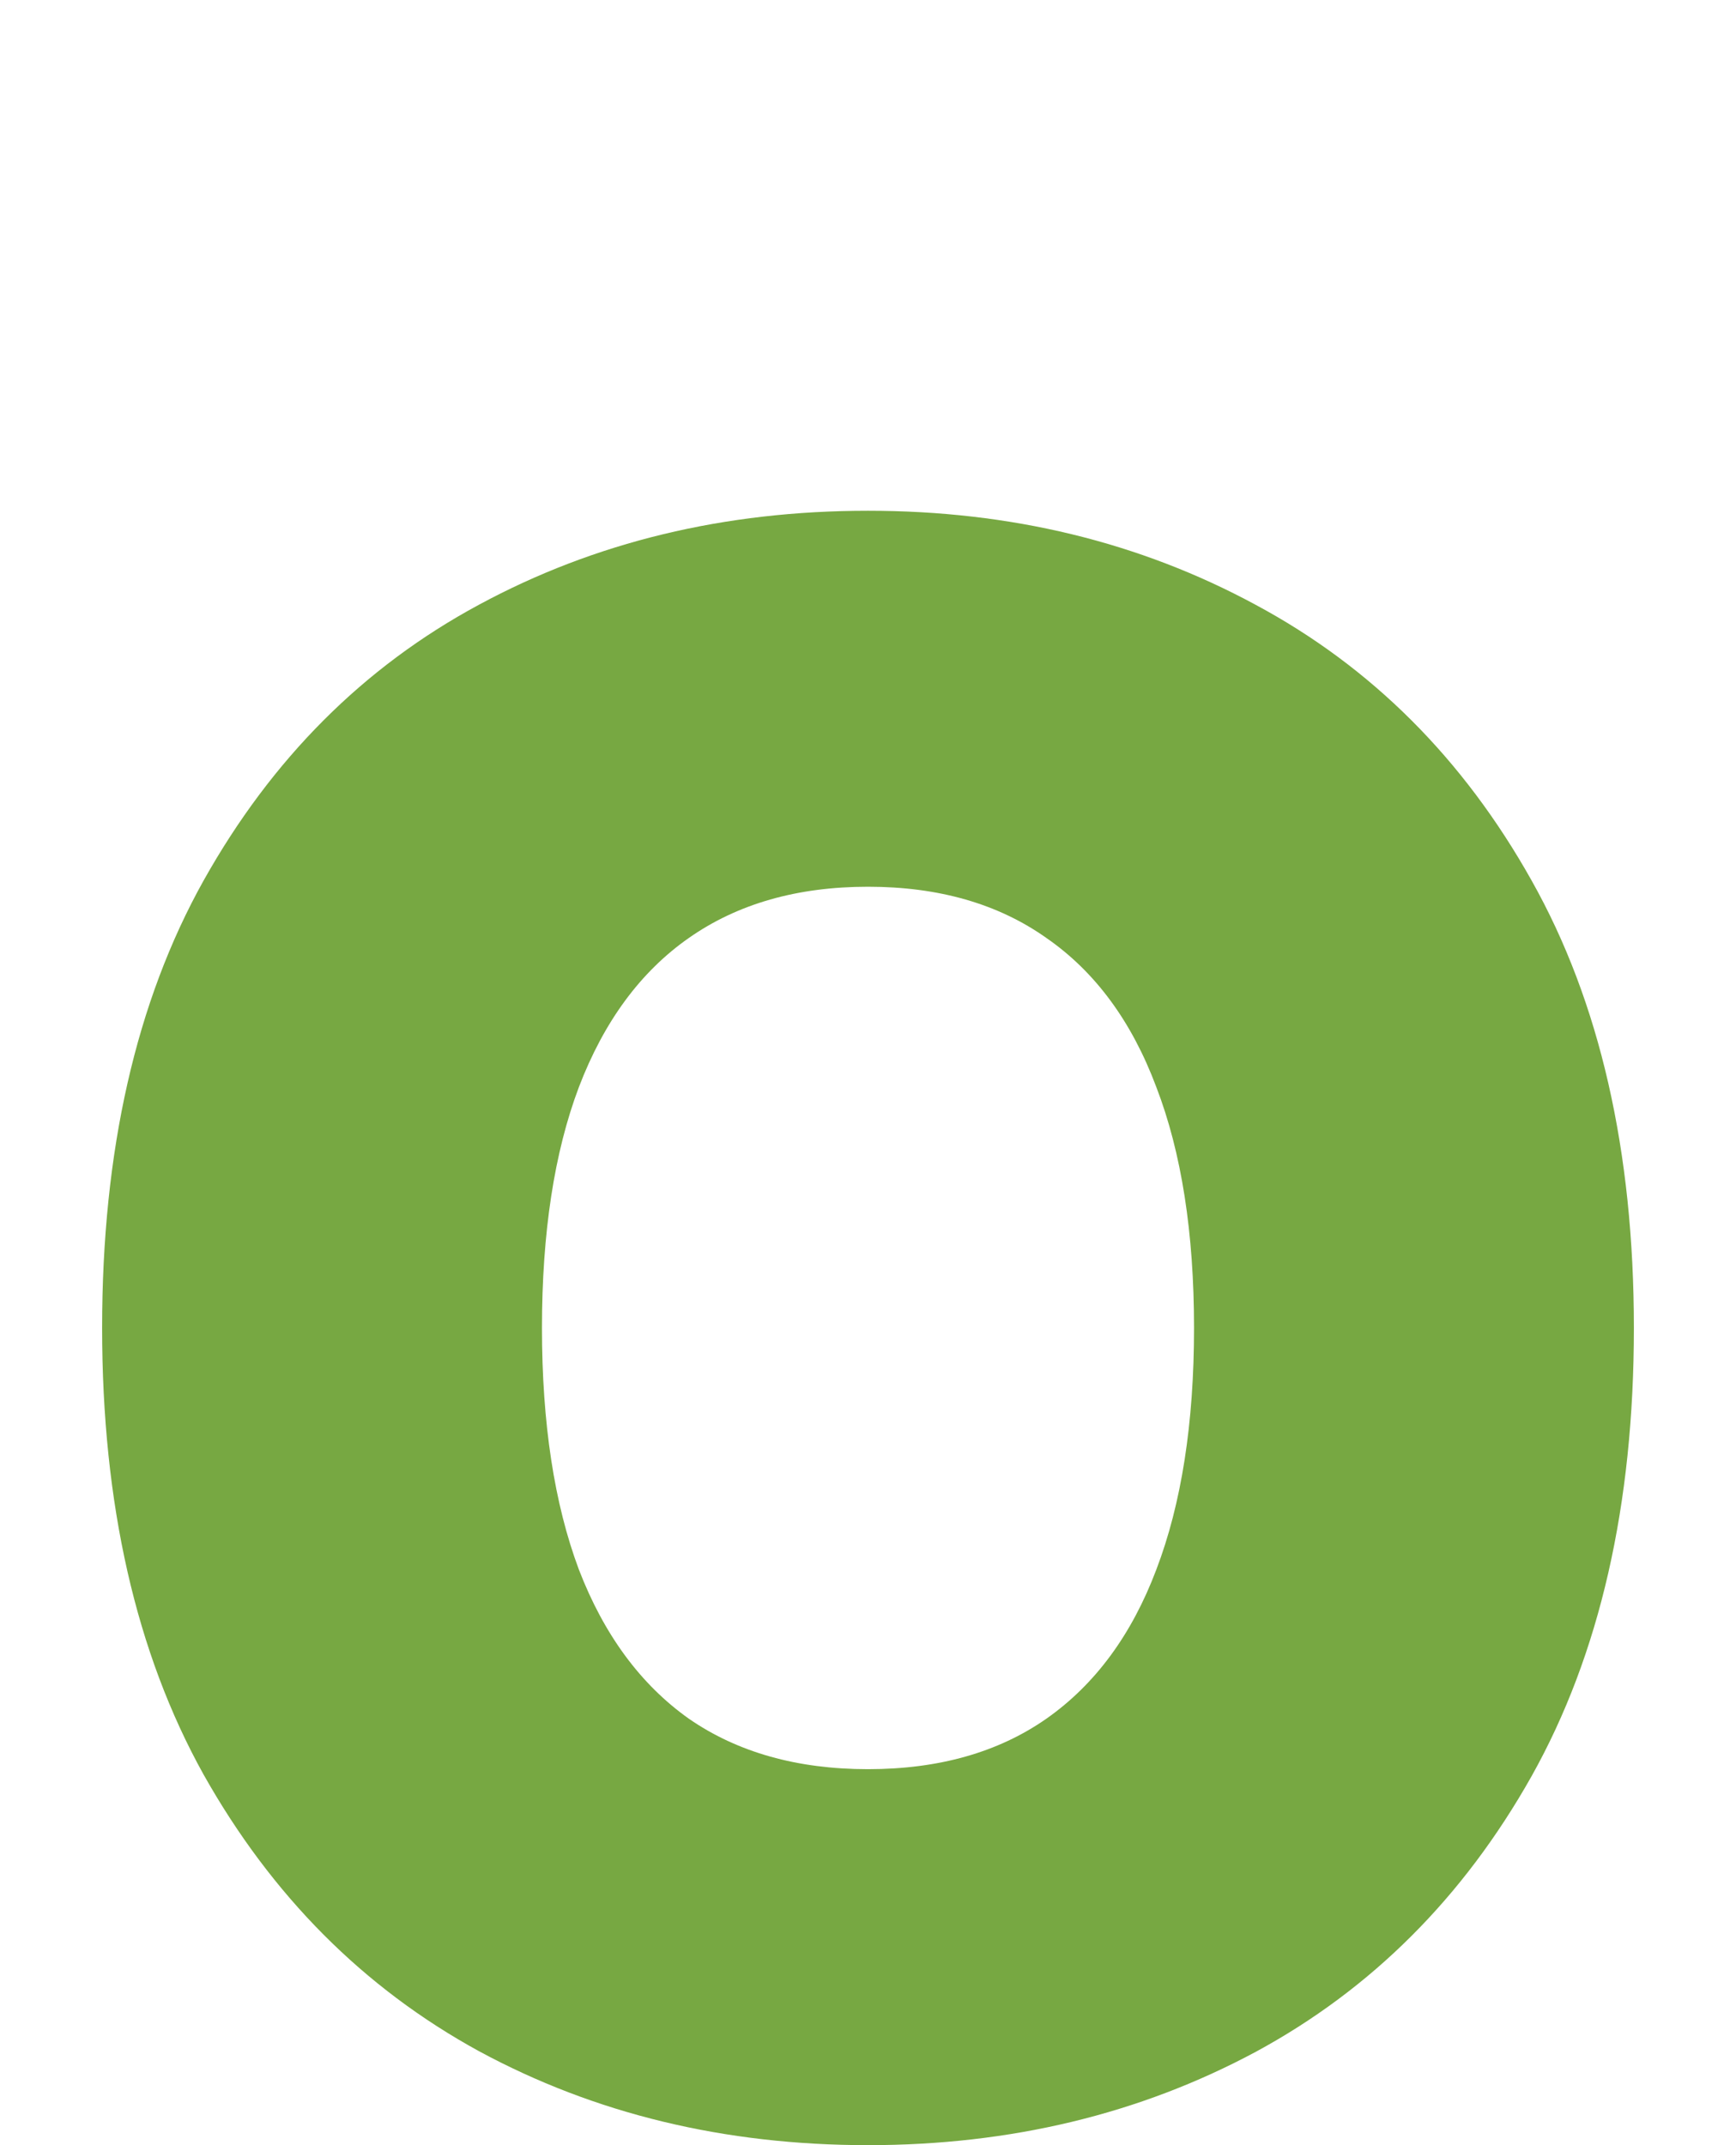 <svg width="51" height="63" viewBox="0 0 51 63" fill="none" xmlns="http://www.w3.org/2000/svg">
<g id="LETTER O">
<path id="O" d="M48 39C48 44.202 46.998 48.589 44.995 52.163C42.992 55.722 40.289 58.422 36.886 60.262C33.482 62.087 29.687 63 25.5 63C21.283 63 17.473 62.08 14.069 60.239C10.681 58.384 7.985 55.677 5.982 52.118C3.994 48.544 3 44.171 3 39C3 33.798 3.994 29.418 5.982 25.859C7.985 22.285 10.681 19.586 14.069 17.761C17.473 15.92 21.283 15 25.5 15C29.687 15 33.482 15.92 36.886 17.761C40.289 19.586 42.992 22.285 44.995 25.859C46.998 29.418 48 33.798 48 39ZM35.078 39C35.078 36.202 34.709 33.844 33.971 31.928C33.248 29.996 32.172 28.536 30.741 27.547C29.325 26.544 27.578 26.042 25.5 26.042C23.422 26.042 21.667 26.544 20.236 27.547C18.821 28.536 17.744 29.996 17.006 31.928C16.283 33.844 15.922 36.202 15.922 39C15.922 41.798 16.283 44.163 17.006 46.095C17.744 48.011 18.821 49.471 20.236 50.475C21.667 51.464 23.422 51.958 25.5 51.958C27.578 51.958 29.325 51.464 30.741 50.475C32.172 49.471 33.248 48.011 33.971 46.095C34.709 44.163 35.078 41.798 35.078 39Z" fill="#77A842"/>
</g>
</svg>
